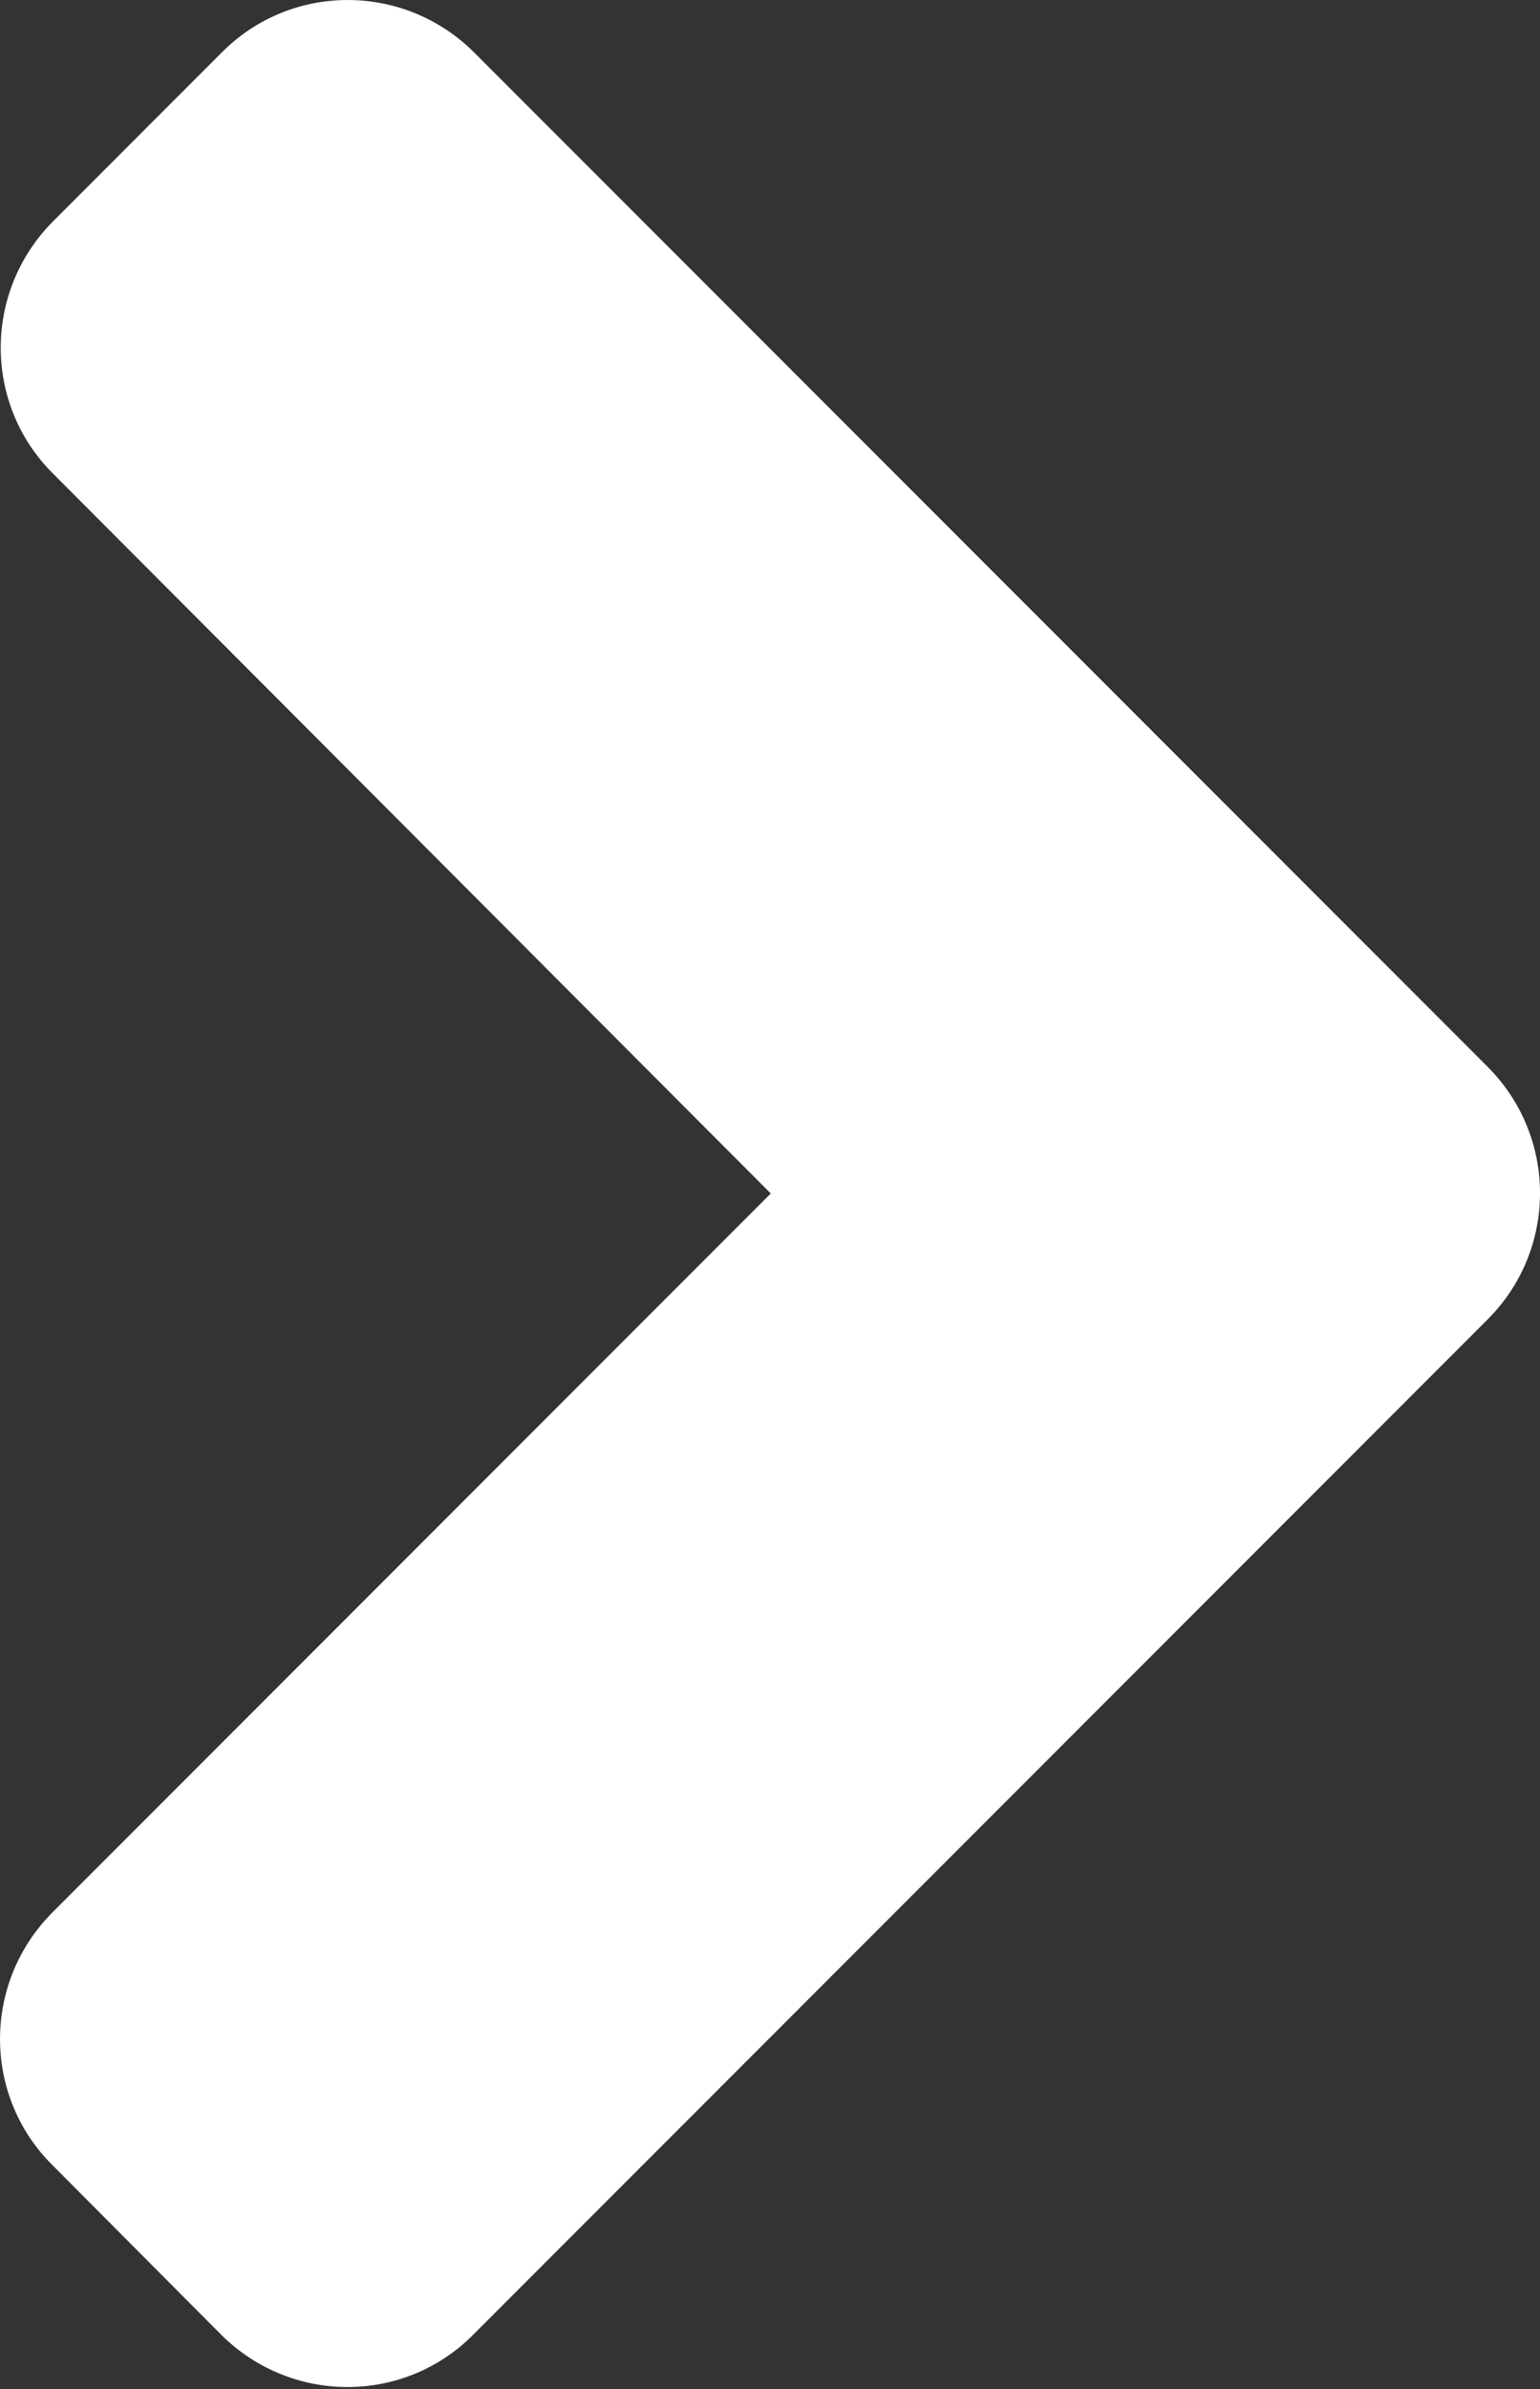 <svg width="20" height="31" viewBox="0 0 20 31" fill="none" xmlns="http://www.w3.org/2000/svg">
<rect x="0" y="0" width="20" height="31" fill="#333333" stroke="none"/>
<path d="M19.319 13.842L6.159 0.682C5.249 -0.227 3.779 -0.227 2.879 0.682L0.692 2.869C-0.218 3.779 -0.218 5.249 0.692 6.149L10.01 15.487L0.682 24.815C-0.227 25.725 -0.227 27.196 0.682 28.096L2.869 30.292C3.779 31.202 5.249 31.202 6.149 30.292L19.309 17.132C20.229 16.223 20.229 14.752 19.319 13.842Z" fill="white"/>
</svg>

